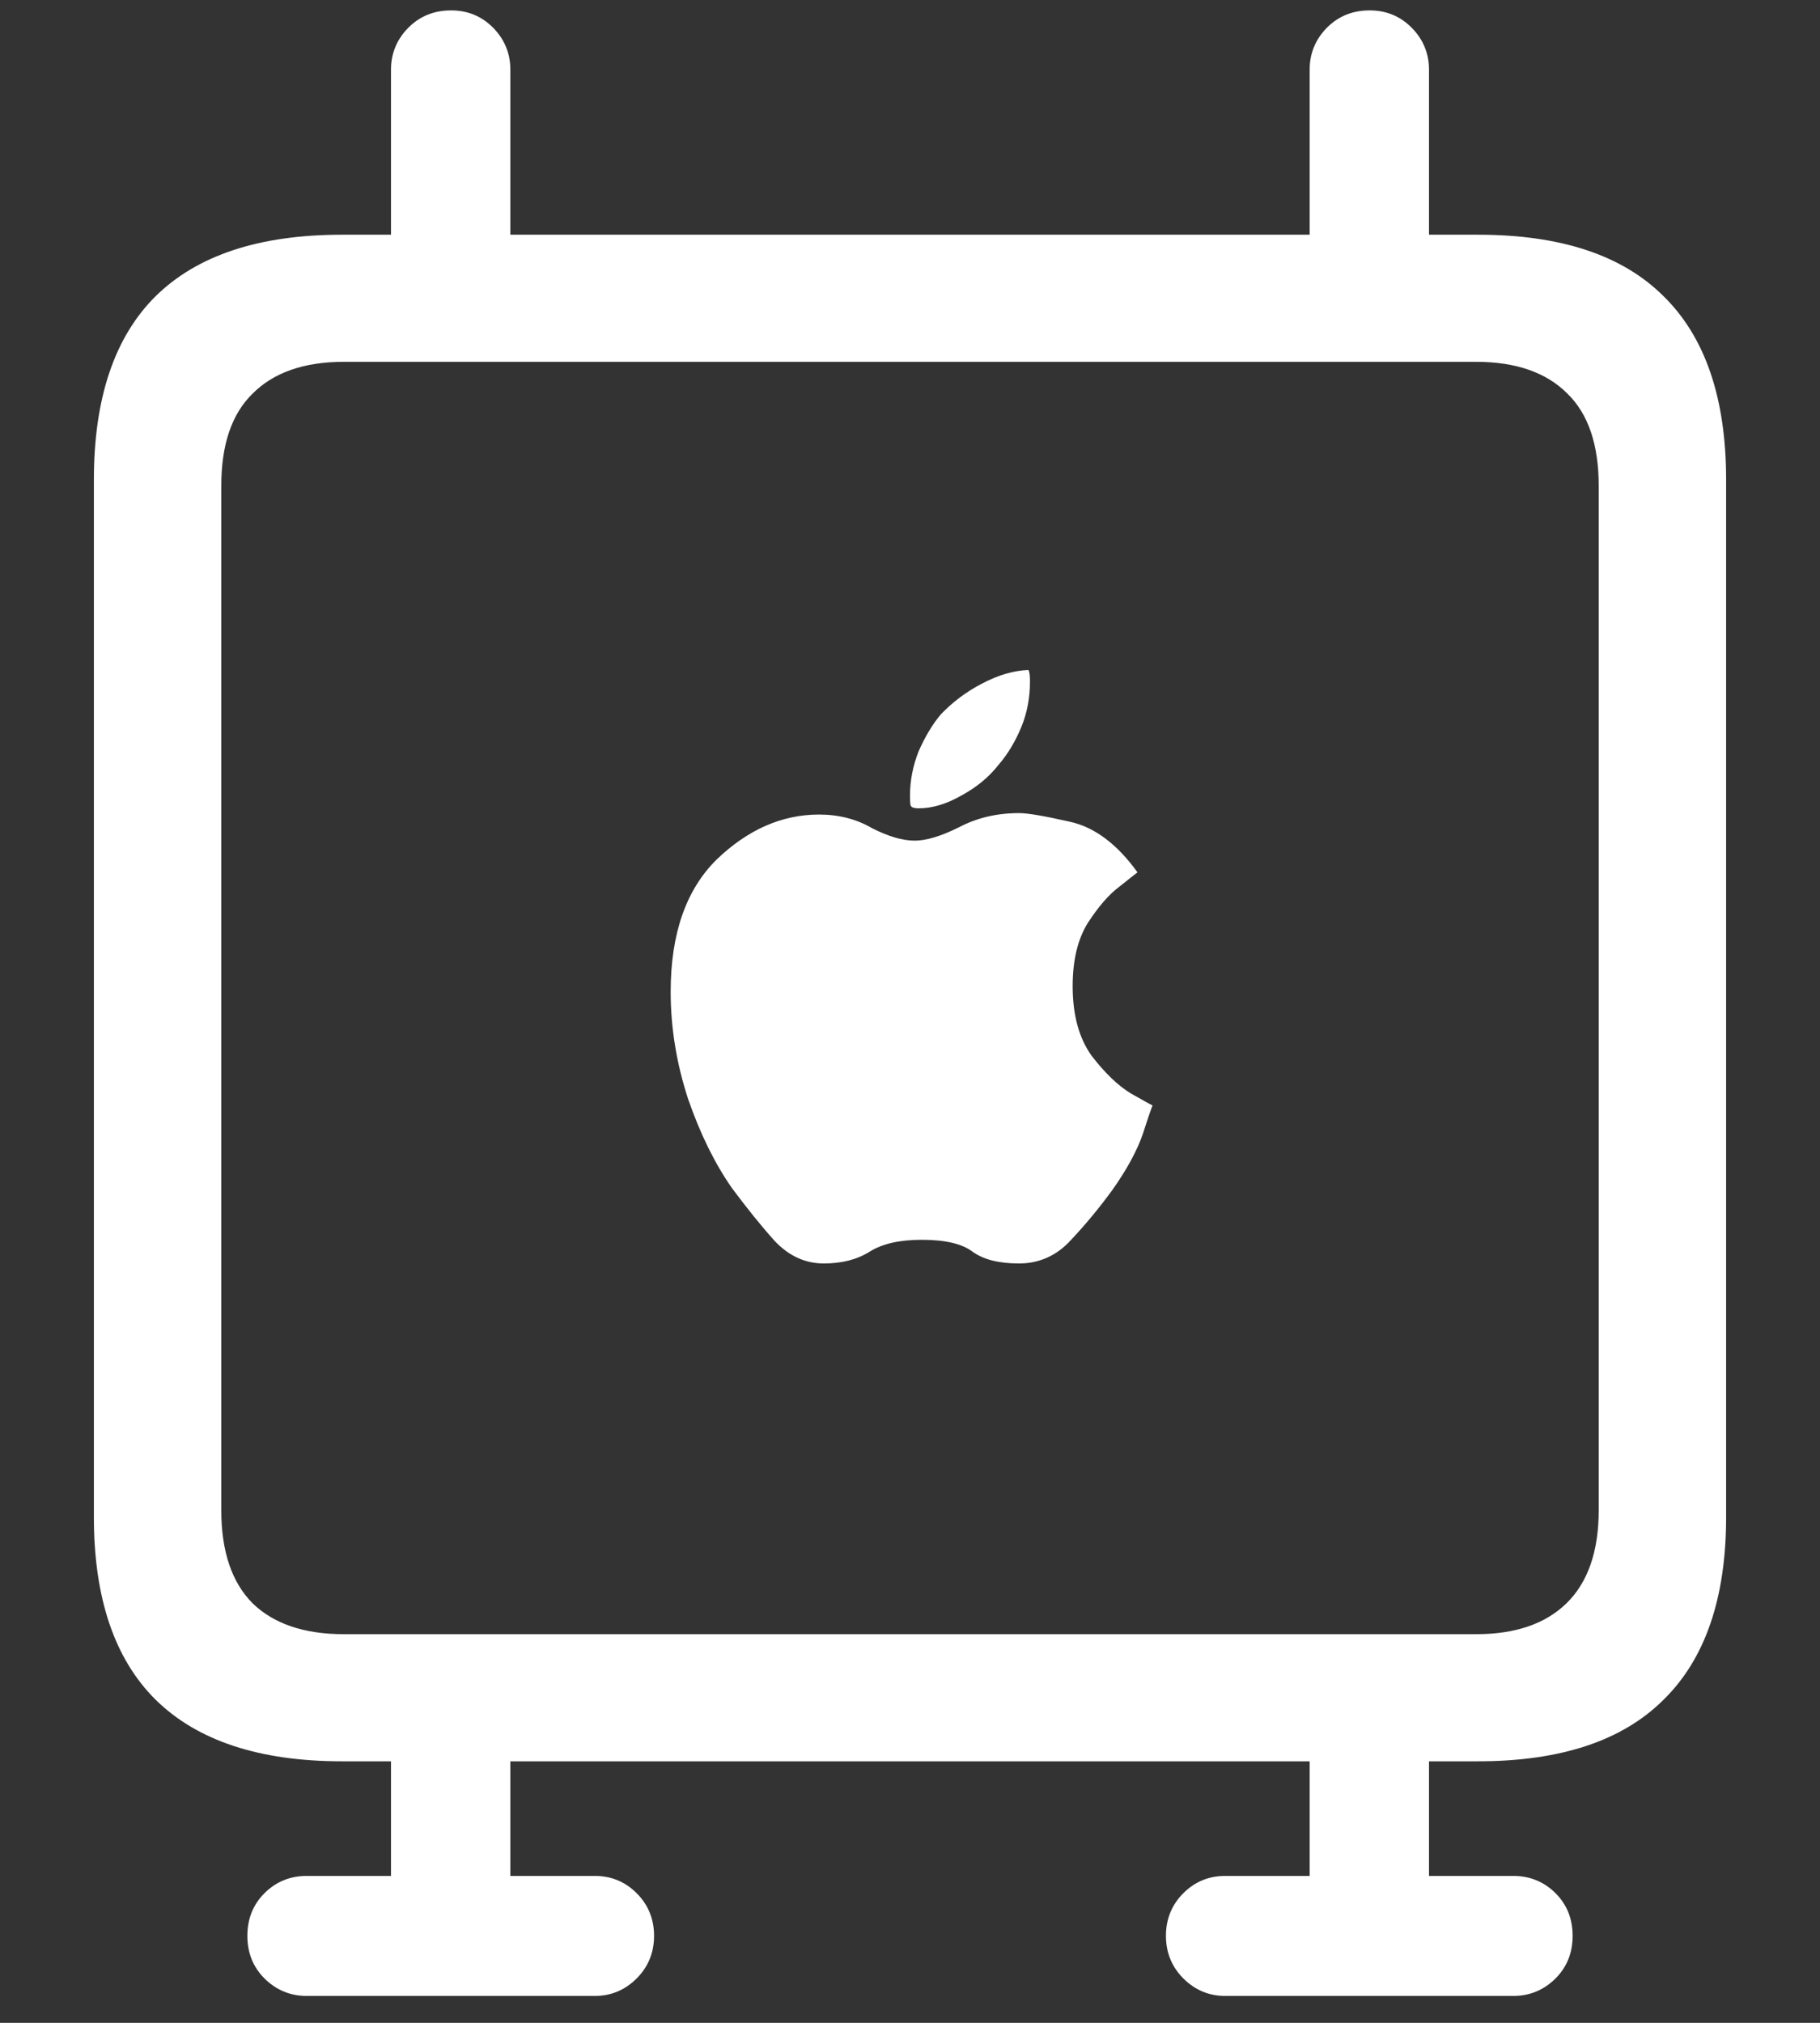 <?xml version="1.0" encoding="UTF-8"?>
<svg xmlns="http://www.w3.org/2000/svg" xmlns:xlink="http://www.w3.org/1999/xlink" width="24" height="26.667" viewBox="0 0 24 26.667" version="1.1">
<rect x="0" y="0" width="24" height="26.667" fill="#333333" stroke="none"/>
<g id="surface1">
<path style=" stroke:none;fill-rule:nonzero;fill:rgb(100%,100%,100%);fill-opacity:1;" d="M 10.863 16.656 C 11.102 16.656 11.301 16.605 11.469 16.5 C 11.637 16.395 11.863 16.344 12.156 16.344 C 12.461 16.344 12.684 16.395 12.824 16.5 C 12.969 16.605 13.172 16.656 13.438 16.656 C 13.707 16.656 13.938 16.551 14.125 16.344 C 14.32 16.137 14.5 15.918 14.668 15.688 C 14.859 15.418 14.996 15.168 15.074 14.938 C 15.148 14.707 15.191 14.586 15.199 14.574 C 15.184 14.566 15.09 14.516 14.918 14.418 C 14.742 14.312 14.57 14.145 14.395 13.918 C 14.23 13.688 14.145 13.383 14.145 13 C 14.145 12.66 14.211 12.383 14.344 12.168 C 14.484 11.953 14.621 11.793 14.762 11.688 C 14.898 11.578 14.98 11.516 15 11.5 C 14.73 11.125 14.43 10.902 14.105 10.832 C 13.777 10.758 13.555 10.719 13.438 10.719 C 13.145 10.719 12.883 10.781 12.645 10.906 C 12.41 11.023 12.215 11.082 12.062 11.082 C 11.902 11.082 11.715 11.027 11.5 10.918 C 11.293 10.797 11.059 10.738 10.801 10.738 C 10.309 10.738 9.859 10.938 9.449 11.332 C 9.047 11.73 8.844 12.309 8.844 13.074 C 8.844 13.551 8.922 14.023 9.074 14.488 C 9.234 14.949 9.426 15.34 9.656 15.668 C 9.852 15.93 10.039 16.164 10.219 16.363 C 10.406 16.559 10.621 16.656 10.863 16.656 Z M 12.113 10.656 C 12.289 10.656 12.477 10.602 12.676 10.488 C 12.879 10.379 13.043 10.242 13.168 10.082 C 13.293 9.938 13.391 9.77 13.469 9.582 C 13.547 9.391 13.582 9.191 13.582 8.988 C 13.582 8.914 13.578 8.859 13.562 8.832 C 13.367 8.84 13.164 8.898 12.949 9.012 C 12.738 9.121 12.559 9.258 12.406 9.418 C 12.297 9.547 12.199 9.711 12.113 9.906 C 12.039 10.094 12 10.289 12 10.488 C 12 10.574 12.004 10.617 12.012 10.625 C 12.023 10.645 12.059 10.656 12.113 10.656 Z M 4.512 23.219 L 19.488 23.219 C 20.578 23.219 21.395 22.949 21.938 22.406 C 22.484 21.871 22.762 21.07 22.762 20 L 22.762 6.324 C 22.762 5.246 22.484 4.441 21.938 3.906 C 21.395 3.363 20.578 3.094 19.488 3.094 L 4.512 3.094 C 3.422 3.094 2.602 3.363 2.051 3.906 C 1.512 4.441 1.238 5.246 1.238 6.324 L 1.238 20 C 1.238 21.07 1.512 21.871 2.051 22.406 C 2.602 22.949 3.422 23.219 4.512 23.219 Z M 4.531 21.543 C 4.012 21.543 3.609 21.406 3.332 21.137 C 3.055 20.859 2.918 20.449 2.918 19.906 L 2.918 6.406 C 2.918 5.863 3.055 5.457 3.332 5.188 C 3.609 4.91 4.012 4.77 4.531 4.77 L 19.469 4.77 C 19.988 4.77 20.391 4.91 20.668 5.188 C 20.945 5.457 21.082 5.863 21.082 6.406 L 21.082 19.906 C 21.082 20.449 20.941 20.859 20.656 21.137 C 20.379 21.406 19.984 21.543 19.469 21.543 Z M 4.043 26.312 L 7.844 26.312 C 8.059 26.312 8.242 26.234 8.395 26.082 C 8.547 25.93 8.625 25.742 8.625 25.52 C 8.625 25.297 8.547 25.109 8.395 24.957 C 8.242 24.805 8.059 24.73 7.844 24.73 L 4.043 24.73 C 3.828 24.73 3.641 24.805 3.488 24.957 C 3.336 25.109 3.262 25.297 3.262 25.52 C 3.262 25.742 3.336 25.93 3.488 26.082 C 3.641 26.234 3.828 26.312 4.043 26.312 Z M 5.156 25.469 L 6.73 25.469 L 6.73 22.332 L 5.156 22.332 Z M 16.156 26.312 L 19.957 26.312 C 20.172 26.312 20.359 26.234 20.512 26.082 C 20.664 25.93 20.738 25.742 20.738 25.52 C 20.738 25.297 20.664 25.109 20.512 24.957 C 20.359 24.805 20.172 24.73 19.957 24.73 L 16.156 24.73 C 15.941 24.73 15.758 24.805 15.605 24.957 C 15.453 25.109 15.375 25.297 15.375 25.52 C 15.375 25.742 15.453 25.93 15.605 26.082 C 15.758 26.234 15.941 26.312 16.156 26.312 Z M 17.27 25.469 L 18.844 25.469 L 18.844 22.332 L 17.27 22.332 Z M 5.156 3.906 L 6.73 3.906 L 6.73 0.918 C 6.73 0.703 6.652 0.516 6.5 0.363 C 6.348 0.211 6.164 0.137 5.949 0.137 C 5.727 0.137 5.539 0.211 5.387 0.363 C 5.234 0.516 5.156 0.703 5.156 0.918 Z M 17.27 3.906 L 18.844 3.906 L 18.844 0.918 C 18.844 0.703 18.766 0.516 18.613 0.363 C 18.461 0.211 18.277 0.137 18.062 0.137 C 17.84 0.137 17.652 0.211 17.5 0.363 C 17.348 0.516 17.27 0.703 17.27 0.918 Z M 17.27 3.906 "/>
</g>
</svg>
